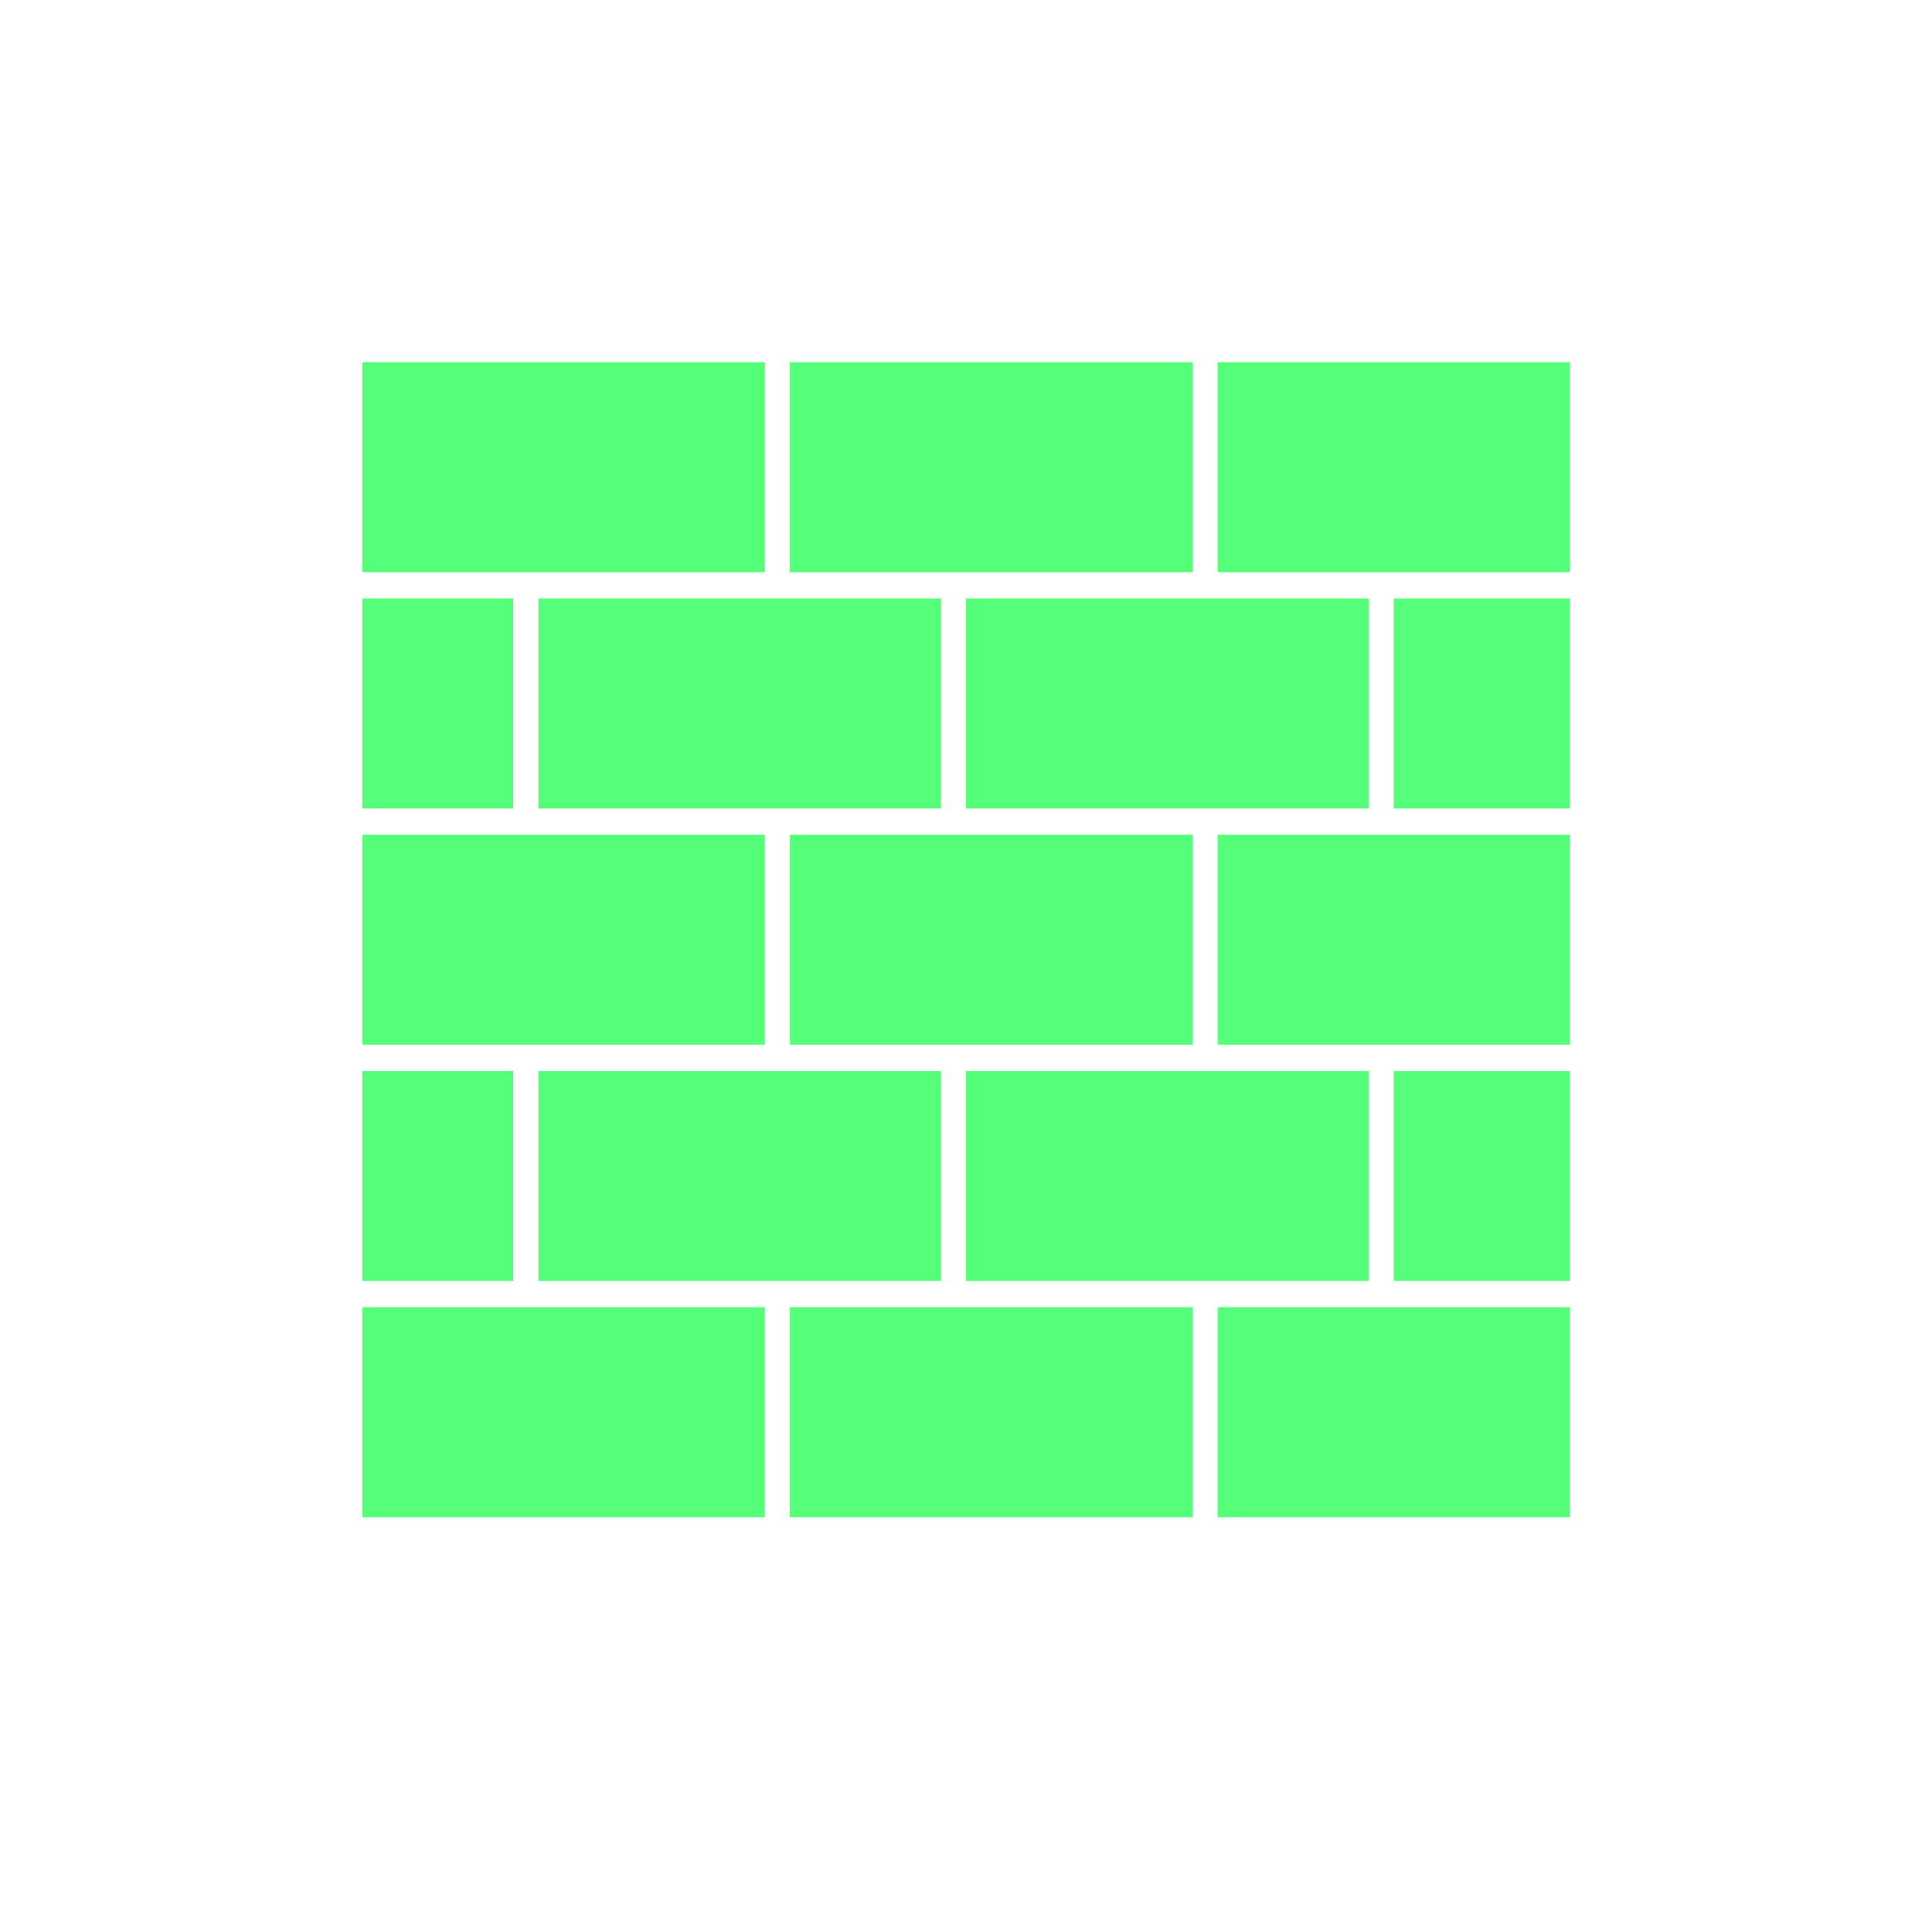<svg width="32" height="32" viewBox="0 0 32 32" fill="none" xmlns="http://www.w3.org/2000/svg">
<path fill-rule="evenodd" clip-rule="evenodd" d="M6 6H12.667V9.478H6V6ZM13.083 6H19.75V9.478H13.083V6ZM20.167 6H26V9.478H20.167V6ZM8.917 9.913H15.583V13.391H8.917V9.913ZM16 9.913H22.667V13.391H16V9.913ZM23.083 9.913H26V13.391H23.083V9.913ZM6 9.913H8.5V13.391H6V9.913ZM6 13.826H12.667V17.304H6V13.826ZM13.083 13.826H19.75V17.304H13.083V13.826ZM20.167 13.826H26V17.304H20.167V13.826Z" fill="#55FF79"/>
<path fill-rule="evenodd" clip-rule="evenodd" d="M8.917 17.739H15.583V21.217H8.917V17.739ZM16 17.739H22.667V21.217H16V17.739ZM23.083 17.739H26V21.217H23.083V17.739ZM6 17.739H8.5V21.217H6V17.739Z" fill="#55FF79"/>
<path fill-rule="evenodd" clip-rule="evenodd" d="M6 21.652H12.667V25.131H6V21.652ZM13.083 21.652H19.75V25.131H13.083V21.652ZM20.167 21.652H26V25.131H20.167V21.652Z" fill="#55FF79"/>
</svg>
